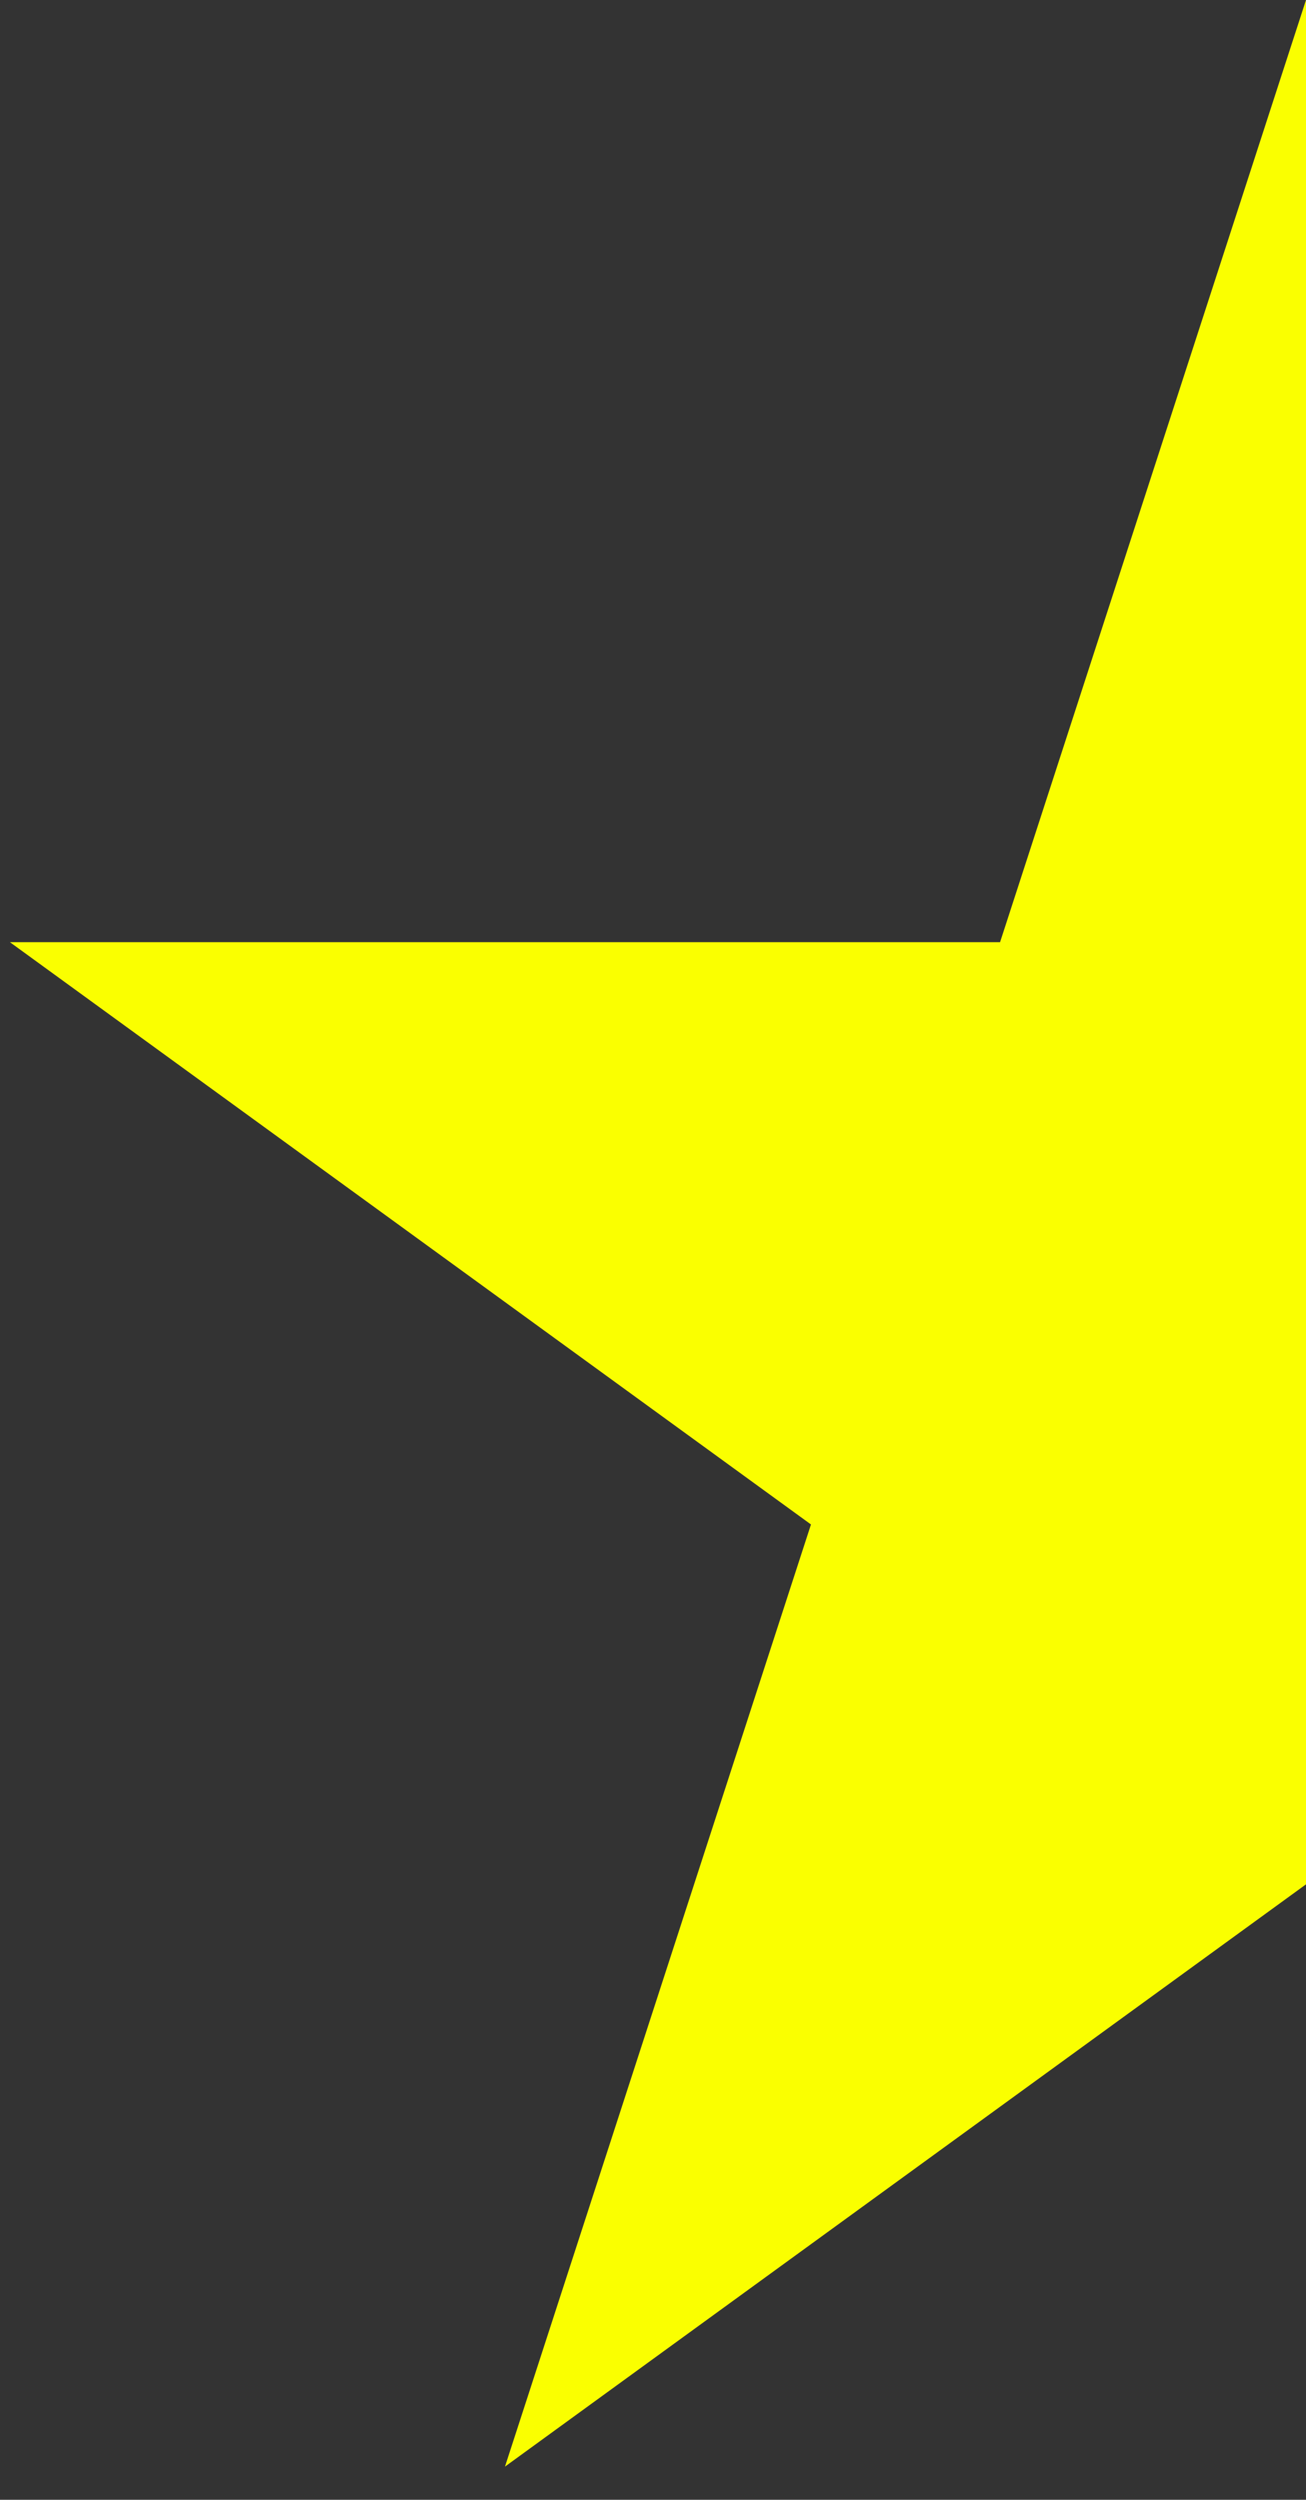 <svg width="23" height="44" viewBox="0 0 23 44" fill="none" xmlns="http://www.w3.org/2000/svg">
<rect x="0" y="0" width="23" height="44" fill="#333333" stroke="none"/>
<path d="M23 0V20V25.5V29V33.167L8.893 43.416L14.282 26.833L0.175 16.584H17.612L23 0Z" fill="#FAFF00"/>
</svg>
